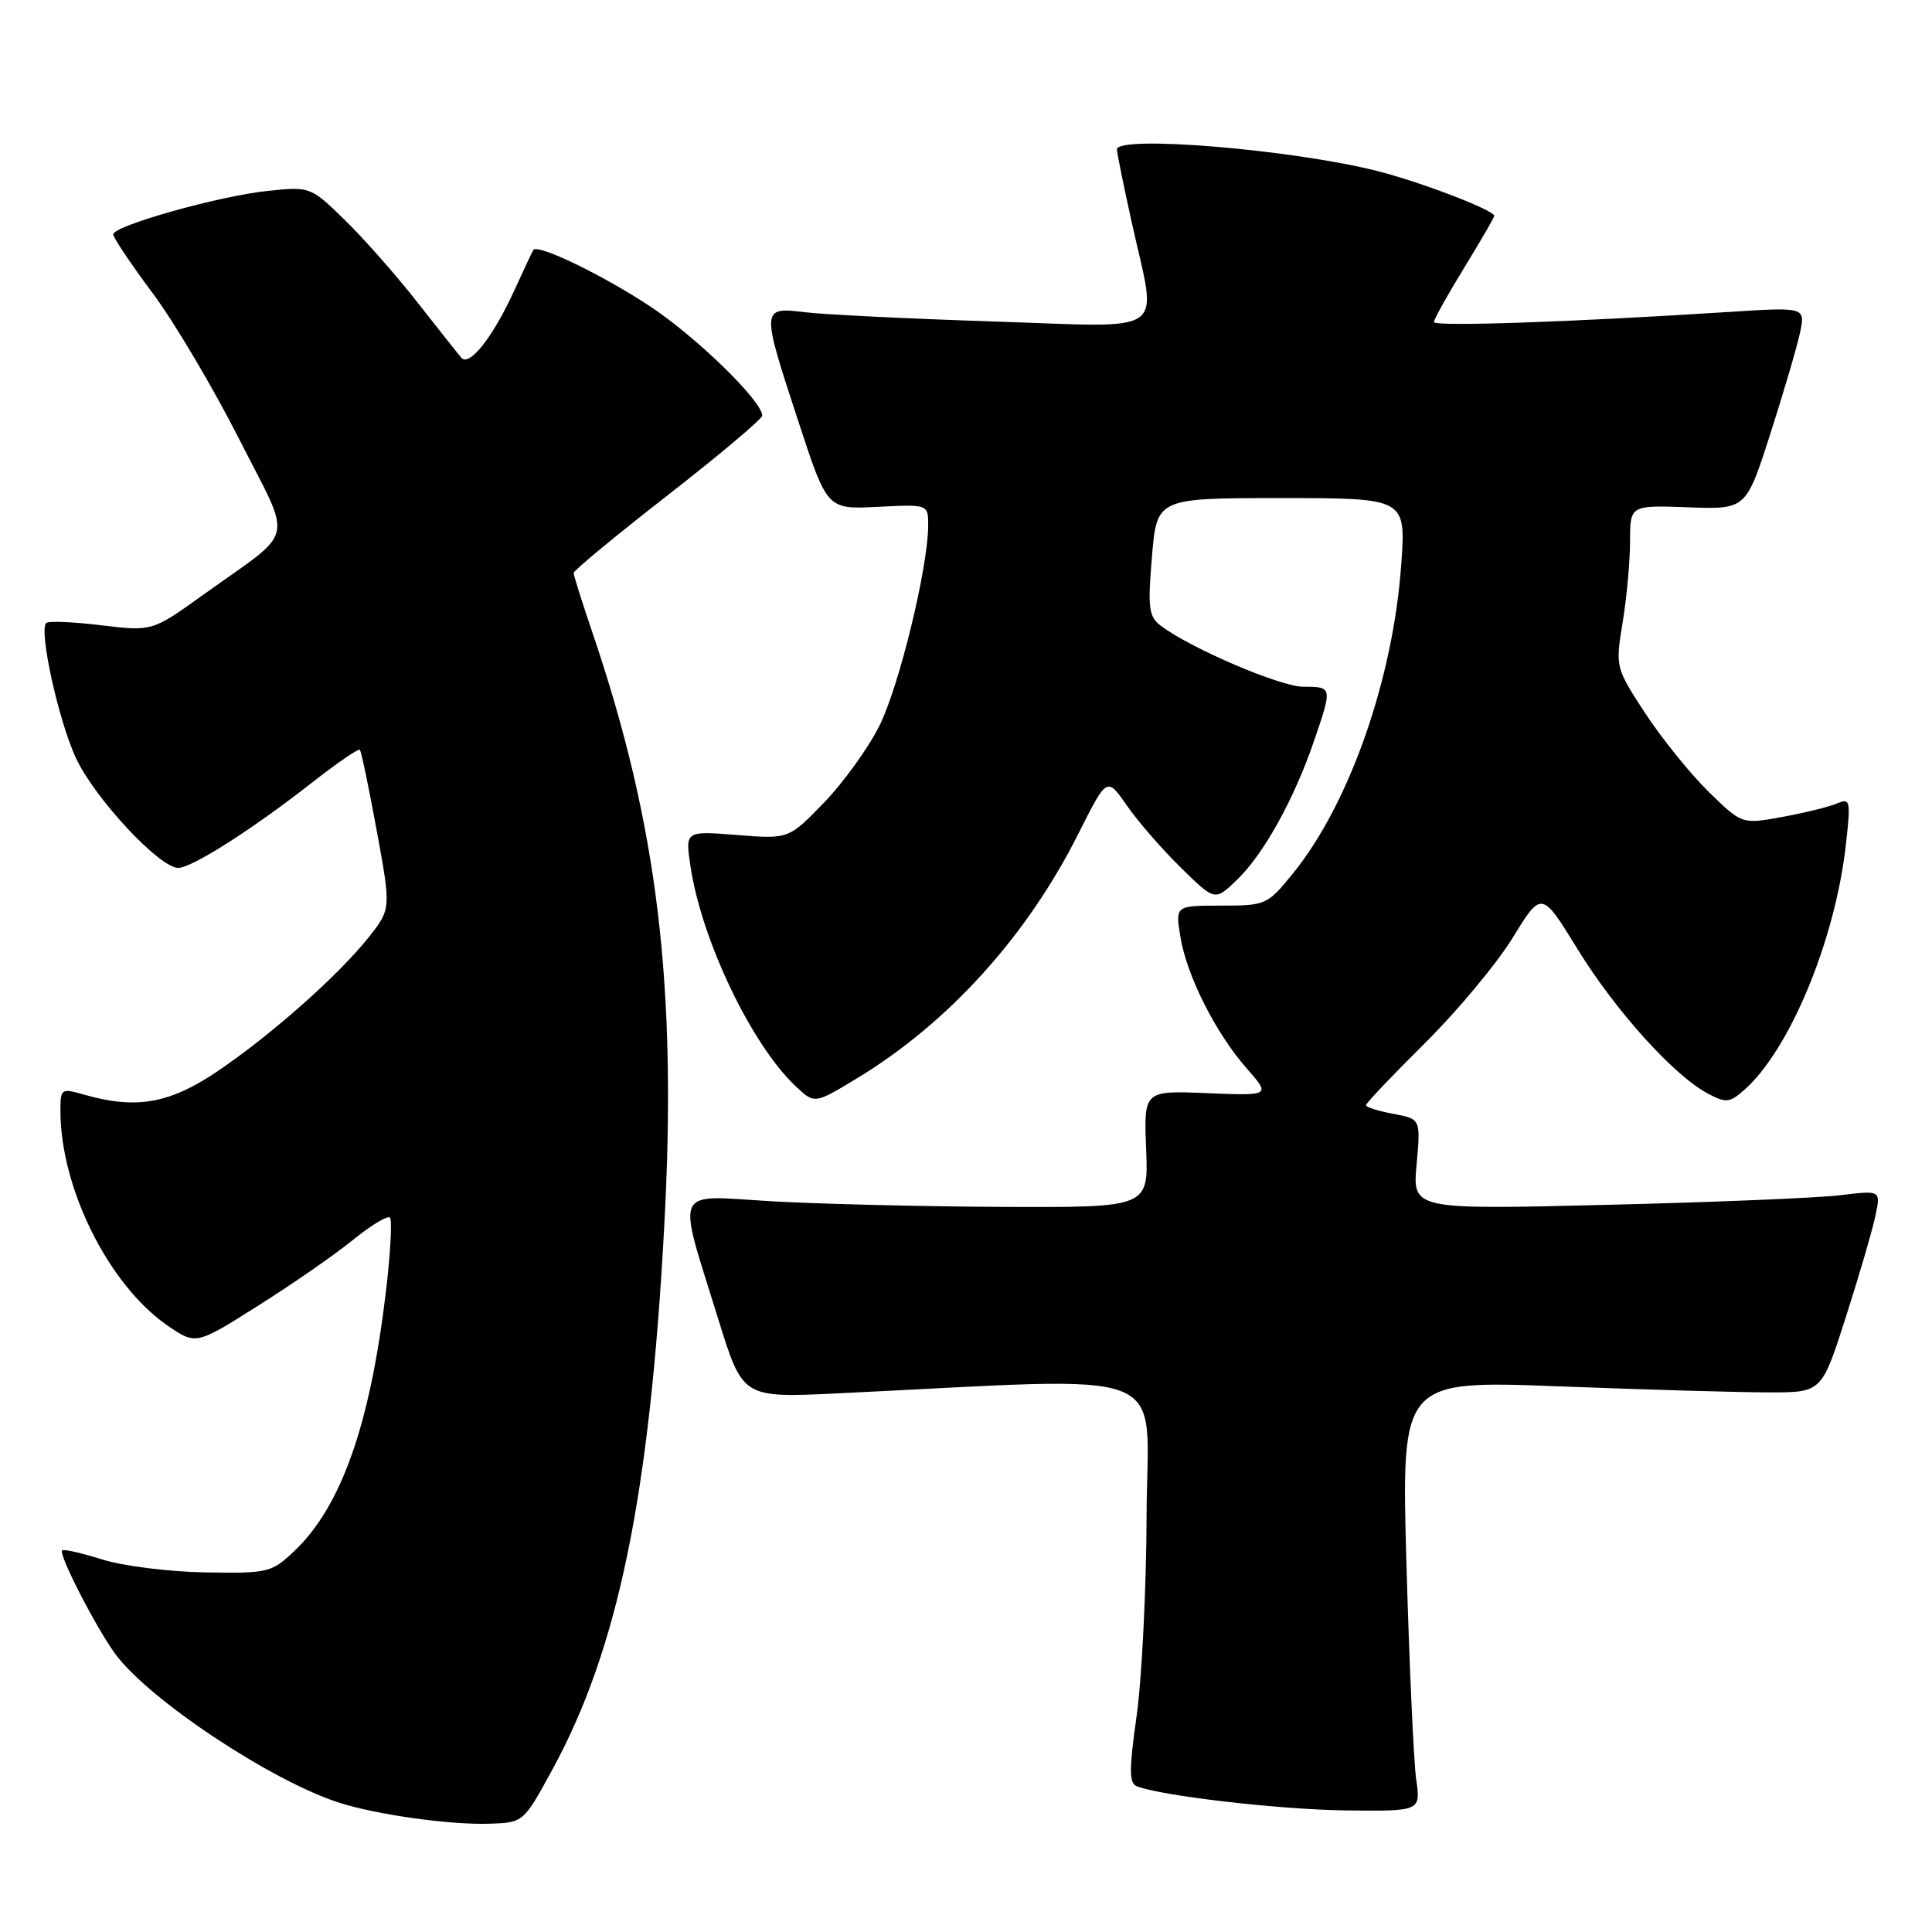 <?xml version="1.0" encoding="UTF-8" standalone="no"?>
<!DOCTYPE svg PUBLIC "-//W3C//DTD SVG 1.1//EN" "http://www.w3.org/Graphics/SVG/1.1/DTD/svg11.dtd" >
<svg xmlns="http://www.w3.org/2000/svg" xmlns:xlink="http://www.w3.org/1999/xlink" version="1.1" viewBox="0 0 256 256">
 <g >
 <path fill="currentColor"
d=" M 73.18 234.50 C 81.88 218.57 86.07 198.28 88.00 162.79 C 89.75 130.78 87.17 109.38 78.52 83.88 C 77.14 79.82 76.01 76.24 76.01 75.92 C 76.00 75.60 81.62 70.96 88.50 65.60 C 95.38 60.24 101.00 55.50 101.00 55.07 C 101.00 53.16 92.34 44.71 86.21 40.64 C 79.96 36.49 71.24 32.27 70.67 33.12 C 70.53 33.33 69.40 35.75 68.14 38.50 C 65.35 44.62 62.19 48.64 61.14 47.41 C 60.71 46.91 58.06 43.58 55.26 40.00 C 52.46 36.42 48.13 31.52 45.64 29.10 C 41.16 24.74 41.08 24.71 35.52 25.29 C 29.09 25.95 15.00 29.91 15.00 31.06 C 15.00 31.48 17.34 34.97 20.20 38.81 C 23.07 42.64 28.22 51.35 31.67 58.14 C 38.84 72.32 39.42 69.85 26.83 78.88 C 20.17 83.66 20.17 83.66 13.40 82.85 C 9.68 82.40 6.40 82.26 6.12 82.55 C 5.12 83.55 7.77 95.57 10.09 100.50 C 12.58 105.82 21.14 115.00 23.61 115.00 C 25.43 115.00 33.46 109.88 41.42 103.64 C 44.68 101.09 47.49 99.16 47.68 99.35 C 47.87 99.53 48.87 104.36 49.92 110.07 C 51.82 120.44 51.82 120.44 48.84 124.21 C 44.81 129.29 35.77 137.28 28.64 142.07 C 22.41 146.24 17.99 147.00 11.24 145.07 C 8.07 144.16 8.00 144.21 8.01 147.32 C 8.05 157.50 14.42 170.25 22.15 175.61 C 25.95 178.23 25.95 178.23 34.22 173.00 C 38.78 170.13 44.44 166.20 46.80 164.27 C 49.17 162.35 51.36 161.03 51.67 161.34 C 51.98 161.65 51.74 166.09 51.13 171.20 C 49.03 188.81 45.20 199.64 39.02 205.50 C 35.97 208.39 35.54 208.49 27.18 208.35 C 22.40 208.27 16.27 207.50 13.55 206.64 C 10.82 205.78 8.43 205.24 8.23 205.44 C 7.72 205.94 12.79 215.80 15.31 219.20 C 19.80 225.28 36.12 236.09 45.05 238.90 C 50.09 240.49 59.74 241.83 64.93 241.65 C 69.35 241.50 69.38 241.47 73.18 234.50 Z  M 187.65 235.75 C 187.32 233.41 186.74 220.56 186.36 207.20 C 185.68 182.90 185.68 182.90 206.59 183.70 C 218.09 184.14 230.63 184.50 234.45 184.50 C 241.39 184.50 241.39 184.50 244.59 174.50 C 246.35 169.00 248.11 162.98 248.50 161.11 C 249.22 157.72 249.22 157.72 243.86 158.37 C 240.91 158.73 226.95 159.31 212.83 159.65 C 187.16 160.28 187.16 160.28 187.71 154.28 C 188.25 148.27 188.25 148.27 184.63 147.59 C 182.63 147.22 181.00 146.70 181.00 146.44 C 181.00 146.18 184.51 142.48 188.80 138.23 C 193.09 133.98 198.33 127.69 200.44 124.26 C 204.27 118.02 204.27 118.02 209.05 125.79 C 214.08 133.96 221.82 142.53 226.31 144.91 C 228.71 146.18 229.20 146.13 231.14 144.41 C 237.15 139.09 243.15 124.61 244.58 112.00 C 245.25 106.04 245.19 105.72 243.40 106.47 C 242.35 106.91 239.10 107.71 236.16 108.25 C 230.81 109.23 230.81 109.23 226.36 104.87 C 223.91 102.46 220.14 97.78 217.97 94.46 C 214.06 88.46 214.04 88.38 215.01 82.46 C 215.55 79.18 215.99 74.35 215.99 71.72 C 216.00 66.94 216.00 66.94 223.68 67.22 C 231.36 67.50 231.36 67.50 234.57 57.50 C 236.34 52.00 238.11 45.97 238.51 44.09 C 239.23 40.68 239.23 40.68 228.86 41.35 C 208.13 42.68 190.00 43.30 190.00 42.67 C 190.00 42.32 191.80 39.09 194.00 35.50 C 196.20 31.91 198.00 28.80 198.00 28.61 C 198.00 27.85 188.24 24.11 182.50 22.66 C 171.17 19.80 148.00 17.88 148.00 19.80 C 148.00 20.24 148.89 24.63 149.98 29.55 C 153.34 44.74 155.26 43.36 131.75 42.60 C 120.61 42.24 109.36 41.69 106.75 41.38 C 100.81 40.67 100.81 40.68 105.84 56.00 C 109.61 67.50 109.61 67.50 116.30 67.16 C 123.00 66.82 123.00 66.82 122.99 69.66 C 122.96 75.25 119.14 90.93 116.53 96.16 C 115.07 99.10 111.76 103.68 109.19 106.35 C 104.50 111.19 104.50 111.19 97.64 110.64 C 90.79 110.10 90.79 110.10 91.49 114.78 C 92.96 124.60 99.59 138.45 105.45 143.95 C 107.93 146.29 107.93 146.29 113.54 142.89 C 125.64 135.57 136.06 124.07 142.88 110.49 C 146.68 102.93 146.68 102.93 149.31 106.73 C 150.76 108.82 153.98 112.53 156.46 114.96 C 160.98 119.40 160.98 119.40 163.87 116.62 C 167.38 113.26 171.40 106.05 174.04 98.39 C 176.58 91.01 176.57 91.00 172.72 91.00 C 169.64 91.00 157.61 85.84 153.74 82.86 C 152.22 81.68 152.07 80.46 152.64 73.75 C 153.29 66.00 153.29 66.00 169.80 66.00 C 186.30 66.00 186.30 66.00 185.67 74.80 C 184.60 89.98 178.79 106.54 171.31 115.75 C 167.94 119.90 167.73 120.00 161.81 120.00 C 155.74 120.00 155.74 120.00 156.40 124.08 C 157.22 129.23 161.05 136.85 165.19 141.56 C 168.37 145.19 168.37 145.19 159.97 144.85 C 151.56 144.50 151.56 144.50 151.87 152.25 C 152.18 160.00 152.18 160.00 132.84 159.92 C 122.20 159.87 108.40 159.53 102.17 159.17 C 89.02 158.39 89.65 156.97 95.20 174.87 C 98.41 185.23 98.41 185.23 110.95 184.63 C 156.48 182.45 152.01 180.70 151.93 200.62 C 151.90 210.45 151.30 222.48 150.61 227.35 C 149.60 234.51 149.60 236.29 150.63 236.69 C 154.03 237.99 169.56 239.78 178.38 239.89 C 188.26 240.00 188.26 240.00 187.65 235.75 Z "/>
</g>
</svg>
